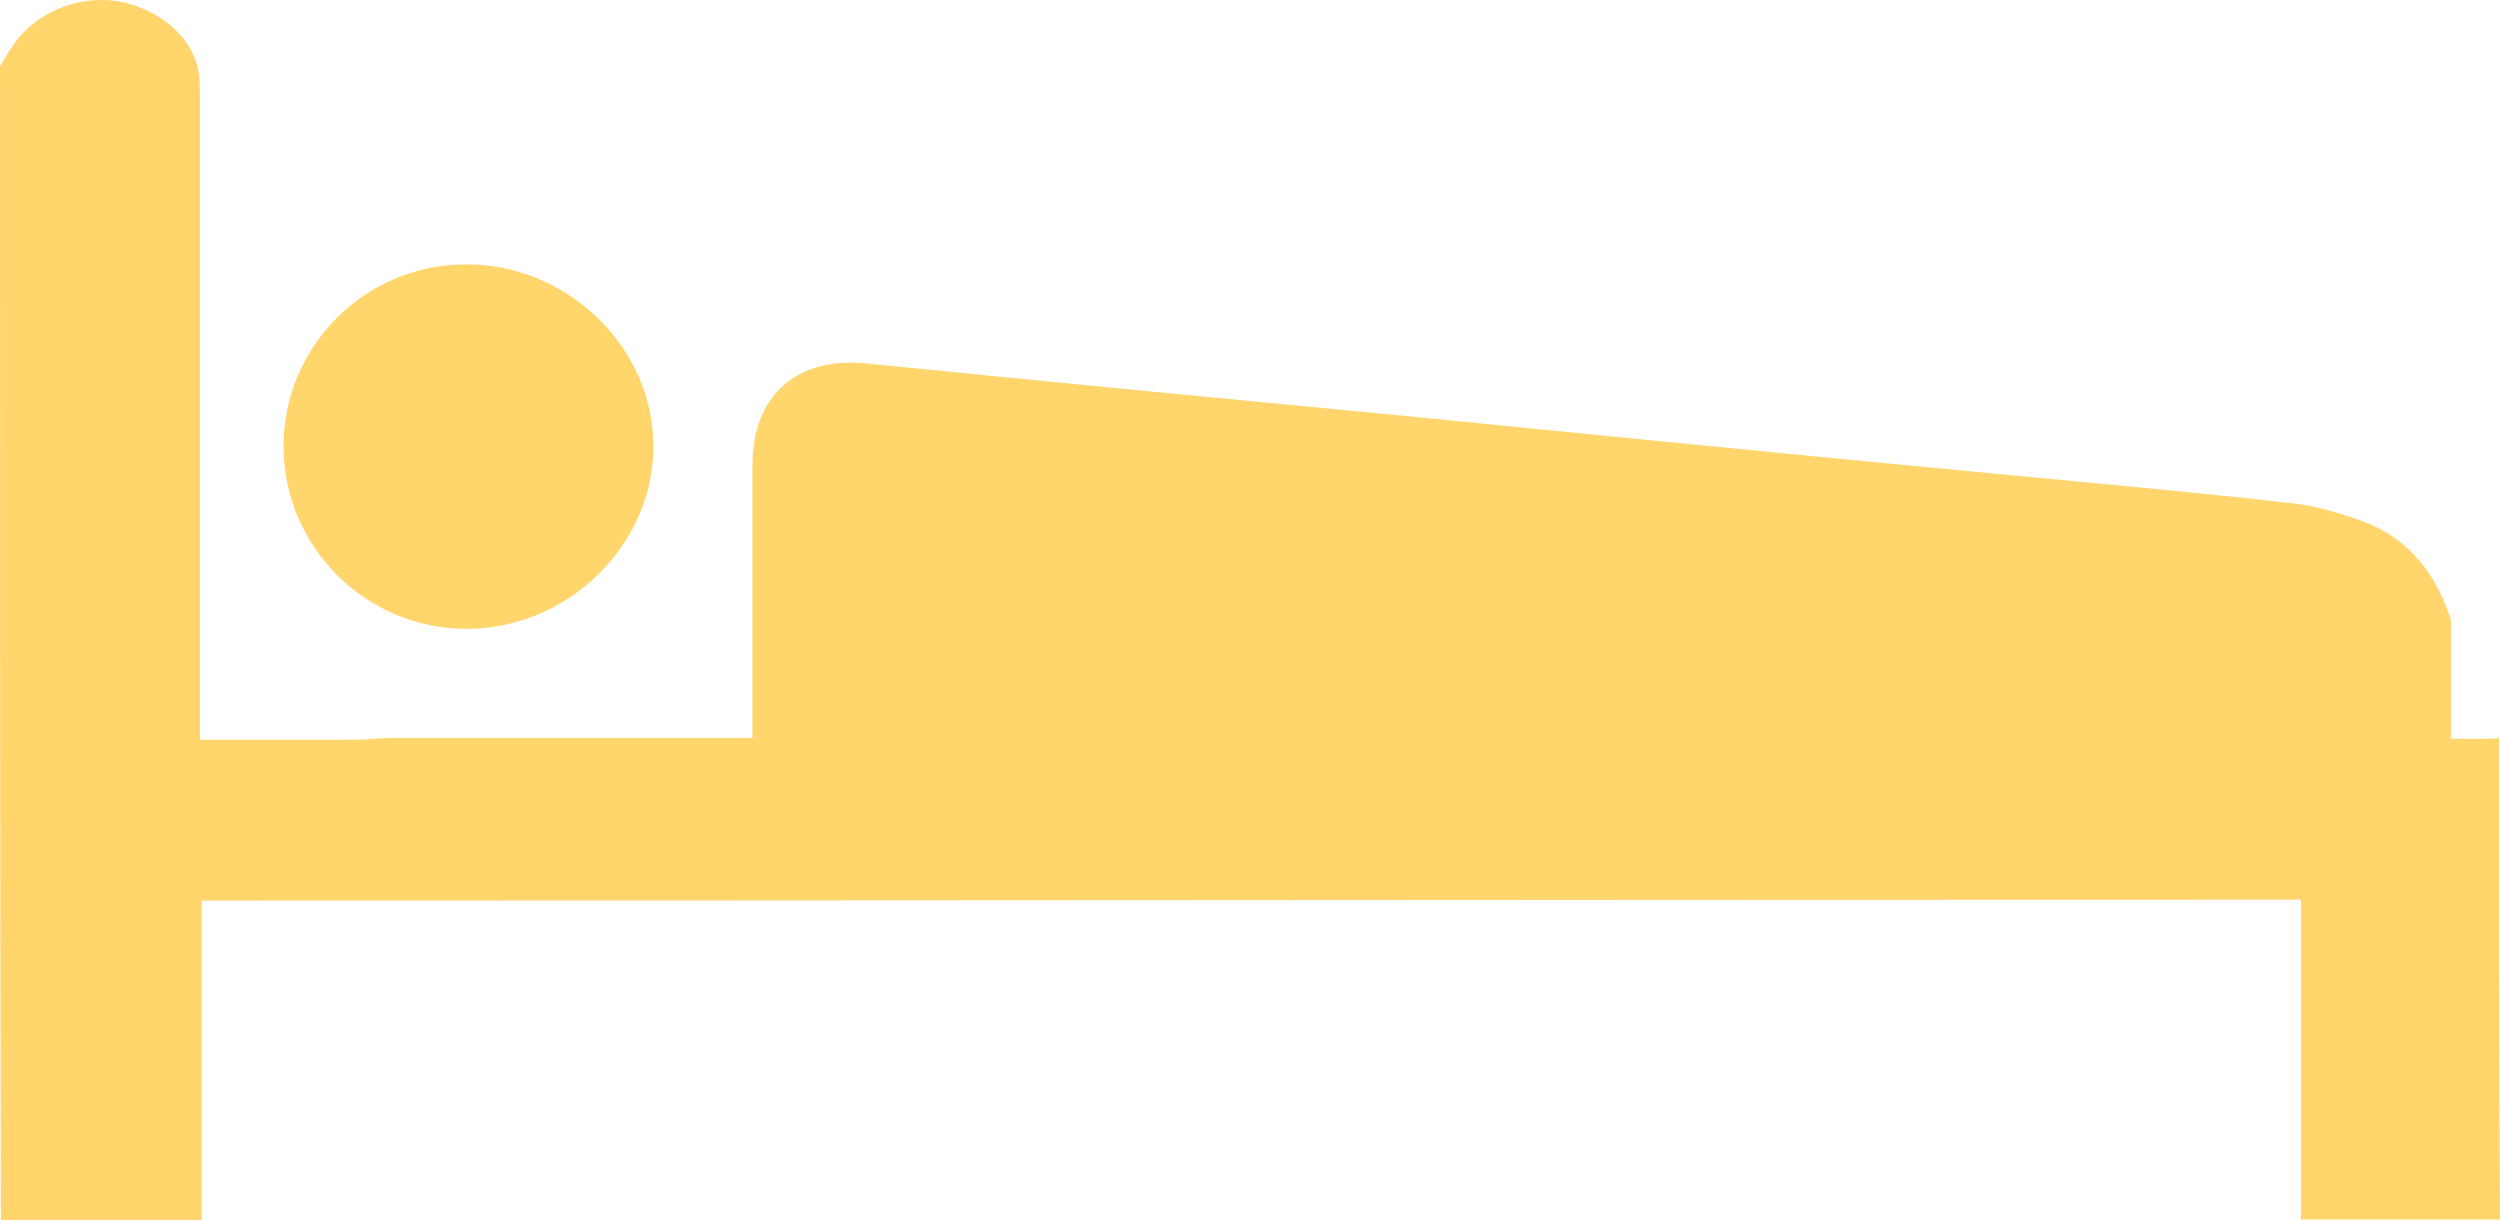 <?xml version="1.0" encoding="utf-8"?>
<!-- Generator: Adobe Illustrator 19.1.0, SVG Export Plug-In . SVG Version: 6.00 Build 0)  -->
<svg version="1.1" id="Calque_1" xmlns="http://www.w3.org/2000/svg" xmlns:xlink="http://www.w3.org/1999/xlink" x="0px" y="0px"
	 viewBox="0 0 275.1 134.3" style="enable-background:new 0 0 275.1 134.3;" xml:space="preserve">
<style type="text/css">
	.st0{fill:#FFD56C;}
	.st1{fill:#BAE3FA;}
	.st2{fill:#102533;}
	.st3{fill:#EA5581;}
	.st4{fill:#9898CB;}
	.st5{fill:#202033;}
	.st6{fill:#FFFFFF;}
	.st7{fill:#CDCCCC;}
	.st8{fill:#9E9E9E;}
	.st9{fill:#6E6E6E;}
</style>
<g>
	<path class="st0" d="M275.1,134.2c-7.2,0-14.4,0-21.9,0c0-11.8,0-23.4,0-35.2c-77.1,0-154,0.1-231,0.1c0,11.6,0,23.2,0,35.2
		c-7.5,0-14.8,0-22.1,0C0,91.9,0,49.6,0,7.3c0.4-0.7,0.8-1.4,1.3-2.1c2.3-3.6,6.9-5.7,11.4-5.1c4.8,0.7,8.8,4.2,9.2,8.2
		C22,9.1,22,10,22,10.9c0,22.5,0,45,0,67.6c0,0.9,0,1.7,0,2.9c0.9,0,1.8,0,2.6,0c82.9,0,165.9-0.1,248.8-0.1c0.5,0,1.1,0,1.6-0.1
		C275,98.9,275,116.5,275.1,134.2z"/>
	<path class="st0" d="M269.7,97.7c-1.2,0-2.3-0.1-3.5-0.1c-74.2,0-148.4,0.1-222.6,0.1c-1.9,0-3.8-0.1-5.6-0.5
		c-4.1-0.8-6.3-3.6-6.2-7.8c0-4.2,2.1-6.9,6.3-7.7c1.7-0.3,3.4-0.5,5.1-0.5c13.1,0,26.1,0,39.6,0c0-1,0-2,0-2.9c0-9,0-18.1,0-27.1
		c0-7.7,4.9-12,12.6-11.2c19.8,2,39.7,3.9,59.5,5.8c21.1,2.1,42.2,4.2,63.3,6.2c11.4,1.1,22.8,2.1,34.2,3.4c2.6,0.3,5.2,1.1,7.7,2
		c5,1.9,8,5.8,9.6,10.8C269.7,78,269.7,87.8,269.7,97.7z"/>
	<path class="st0" d="M31.2,49.1c0-11,9-20,20-20c11.2-0.1,20.7,9.1,20.7,20c0,10.9-9.4,20.1-20.6,20.1
		C40.3,69.2,31.2,60.2,31.2,49.1z"/>
</g>
</svg>
